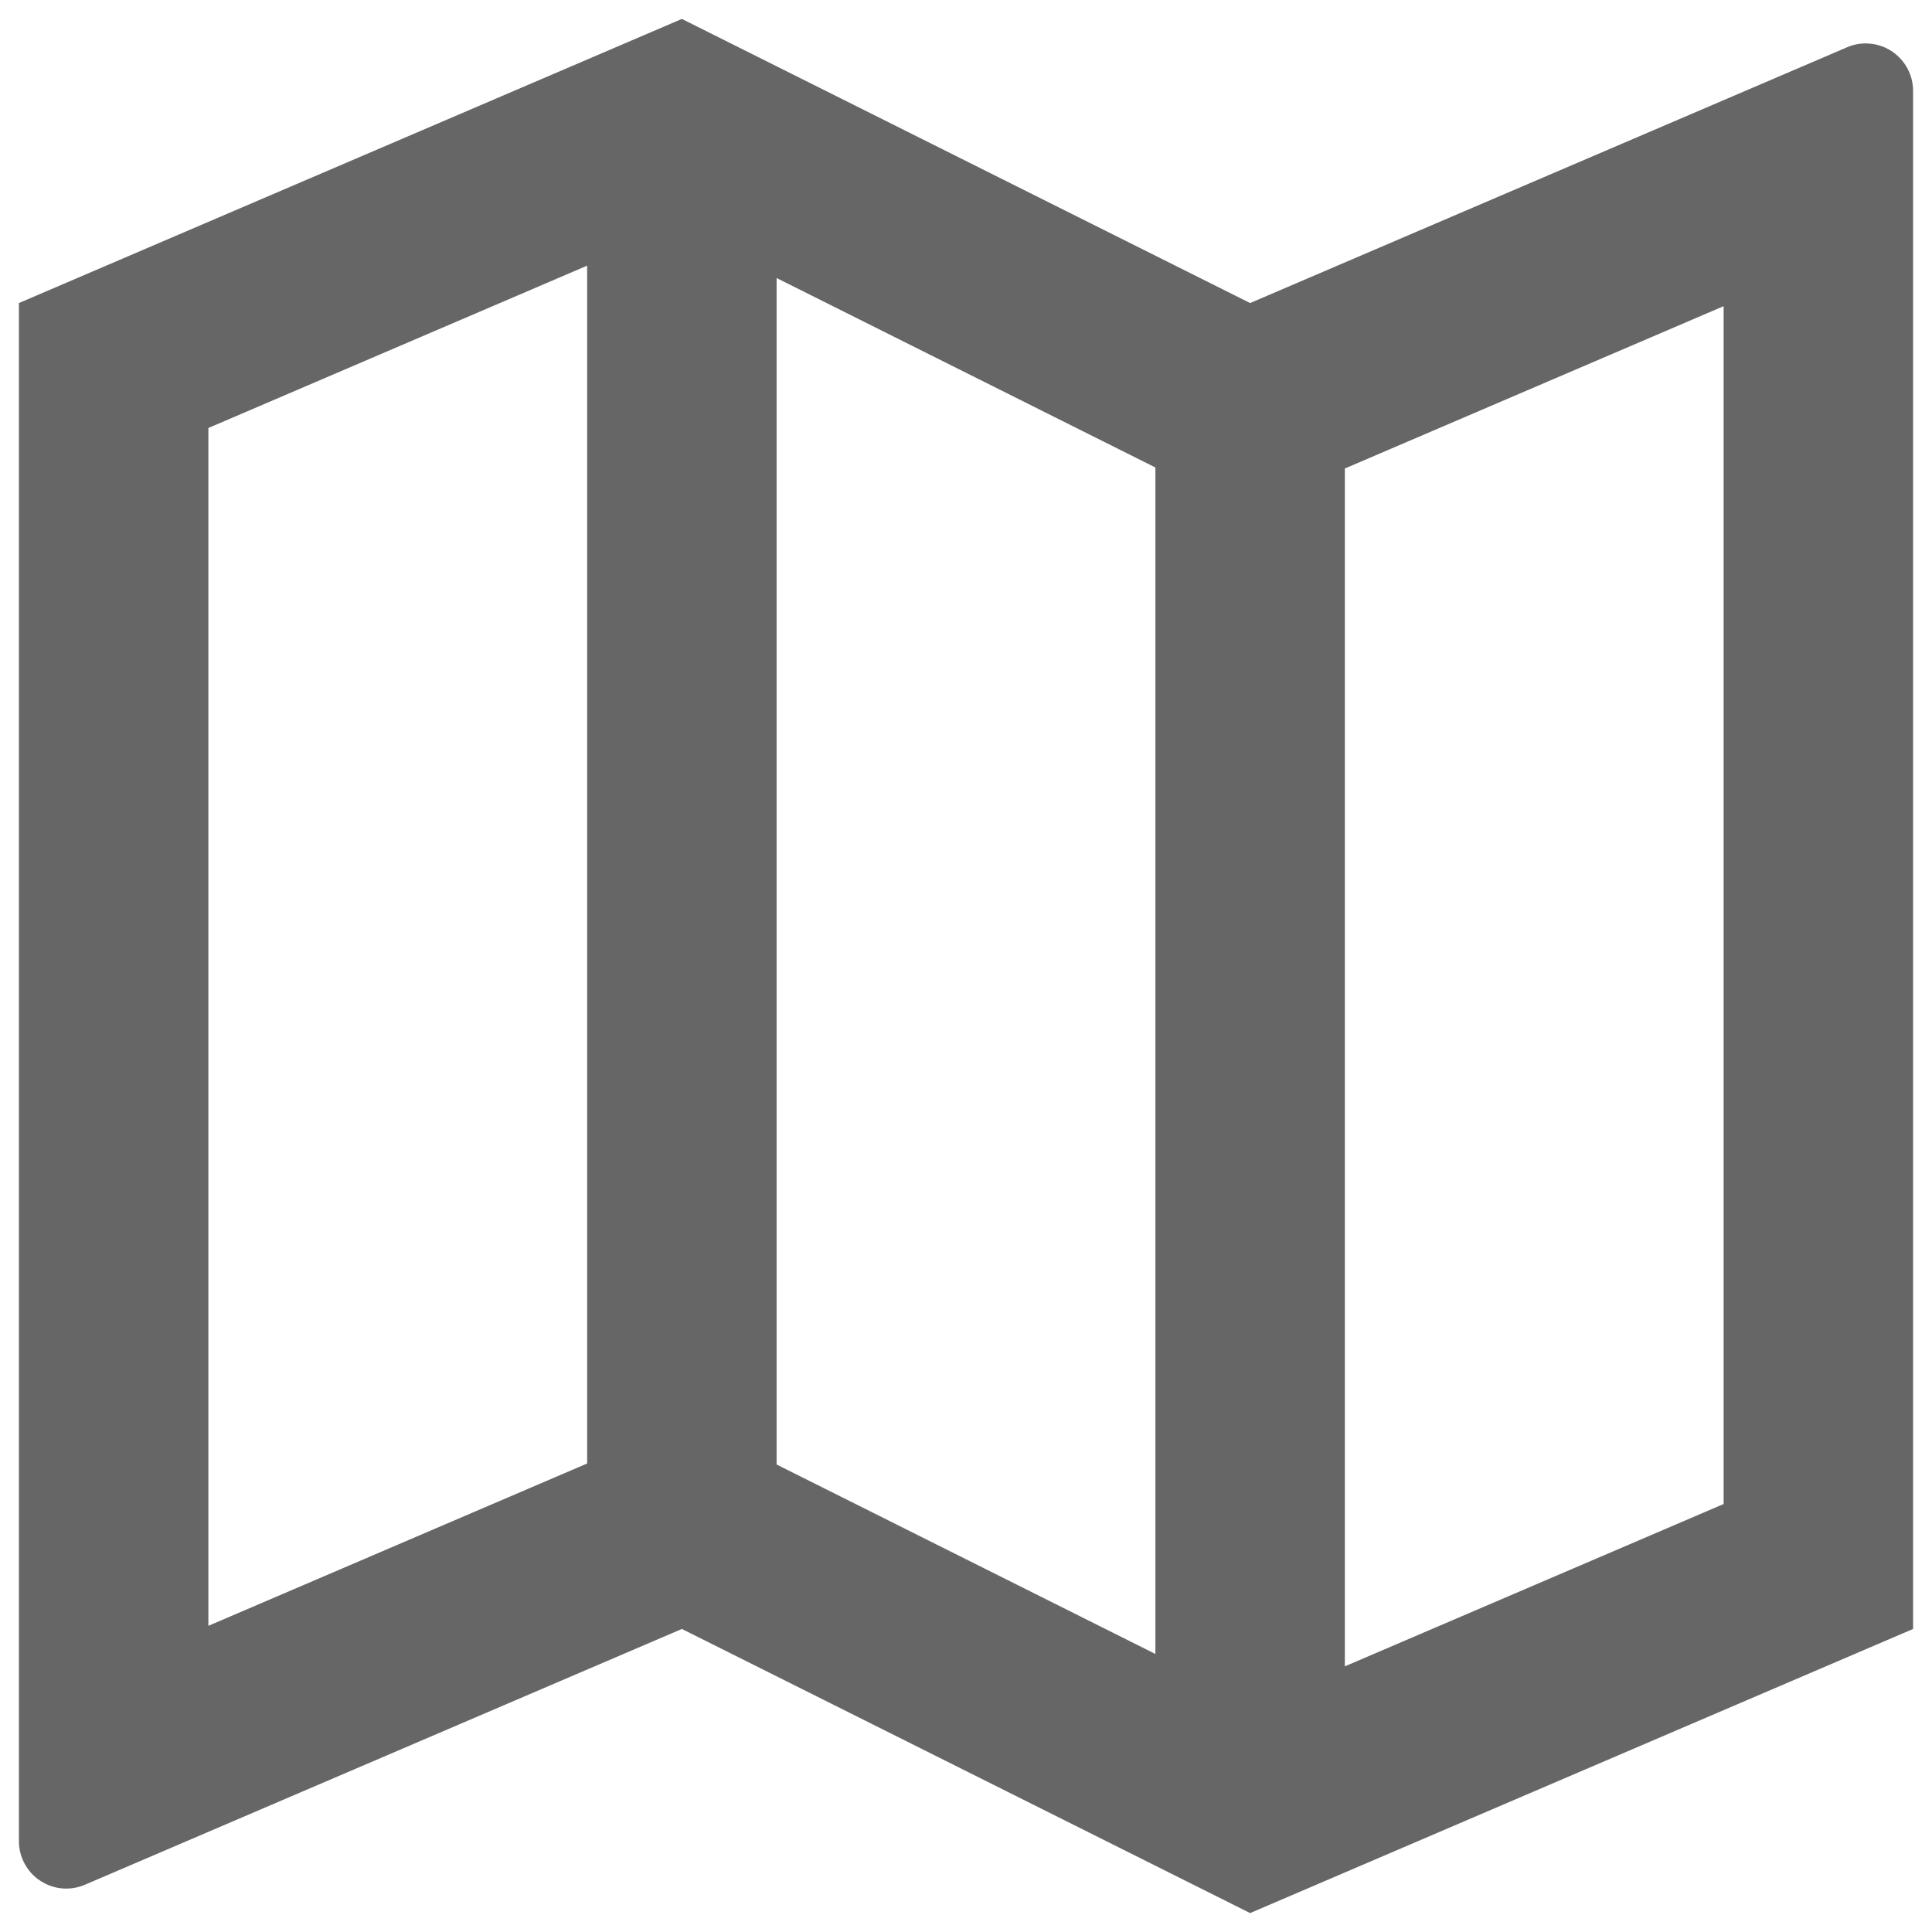 <svg width="34" height="34" viewBox="0 0 34 34" fill="none" xmlns="http://www.w3.org/2000/svg">
<path d="M0.333 5.333L12 0.333L22 5.333L32.505 0.832C32.632 0.777 32.77 0.755 32.907 0.768C33.045 0.78 33.177 0.826 33.292 0.902C33.407 0.978 33.502 1.082 33.567 1.203C33.633 1.325 33.667 1.46 33.667 1.598V28.667L22 33.667L12 28.667L1.495 33.168C1.368 33.223 1.23 33.245 1.092 33.233C0.955 33.22 0.823 33.174 0.708 33.098C0.592 33.022 0.498 32.919 0.433 32.797C0.367 32.675 0.333 32.54 0.333 32.402V5.333ZM23.667 29.325L30.333 26.468V5.388L23.667 8.245V29.325ZM20.333 29.107V8.227L13.667 4.893V25.773L20.333 29.107ZM10.333 25.755V4.675L3.667 7.532V28.612L10.333 25.755Z" fill="#666666"/>
</svg>

